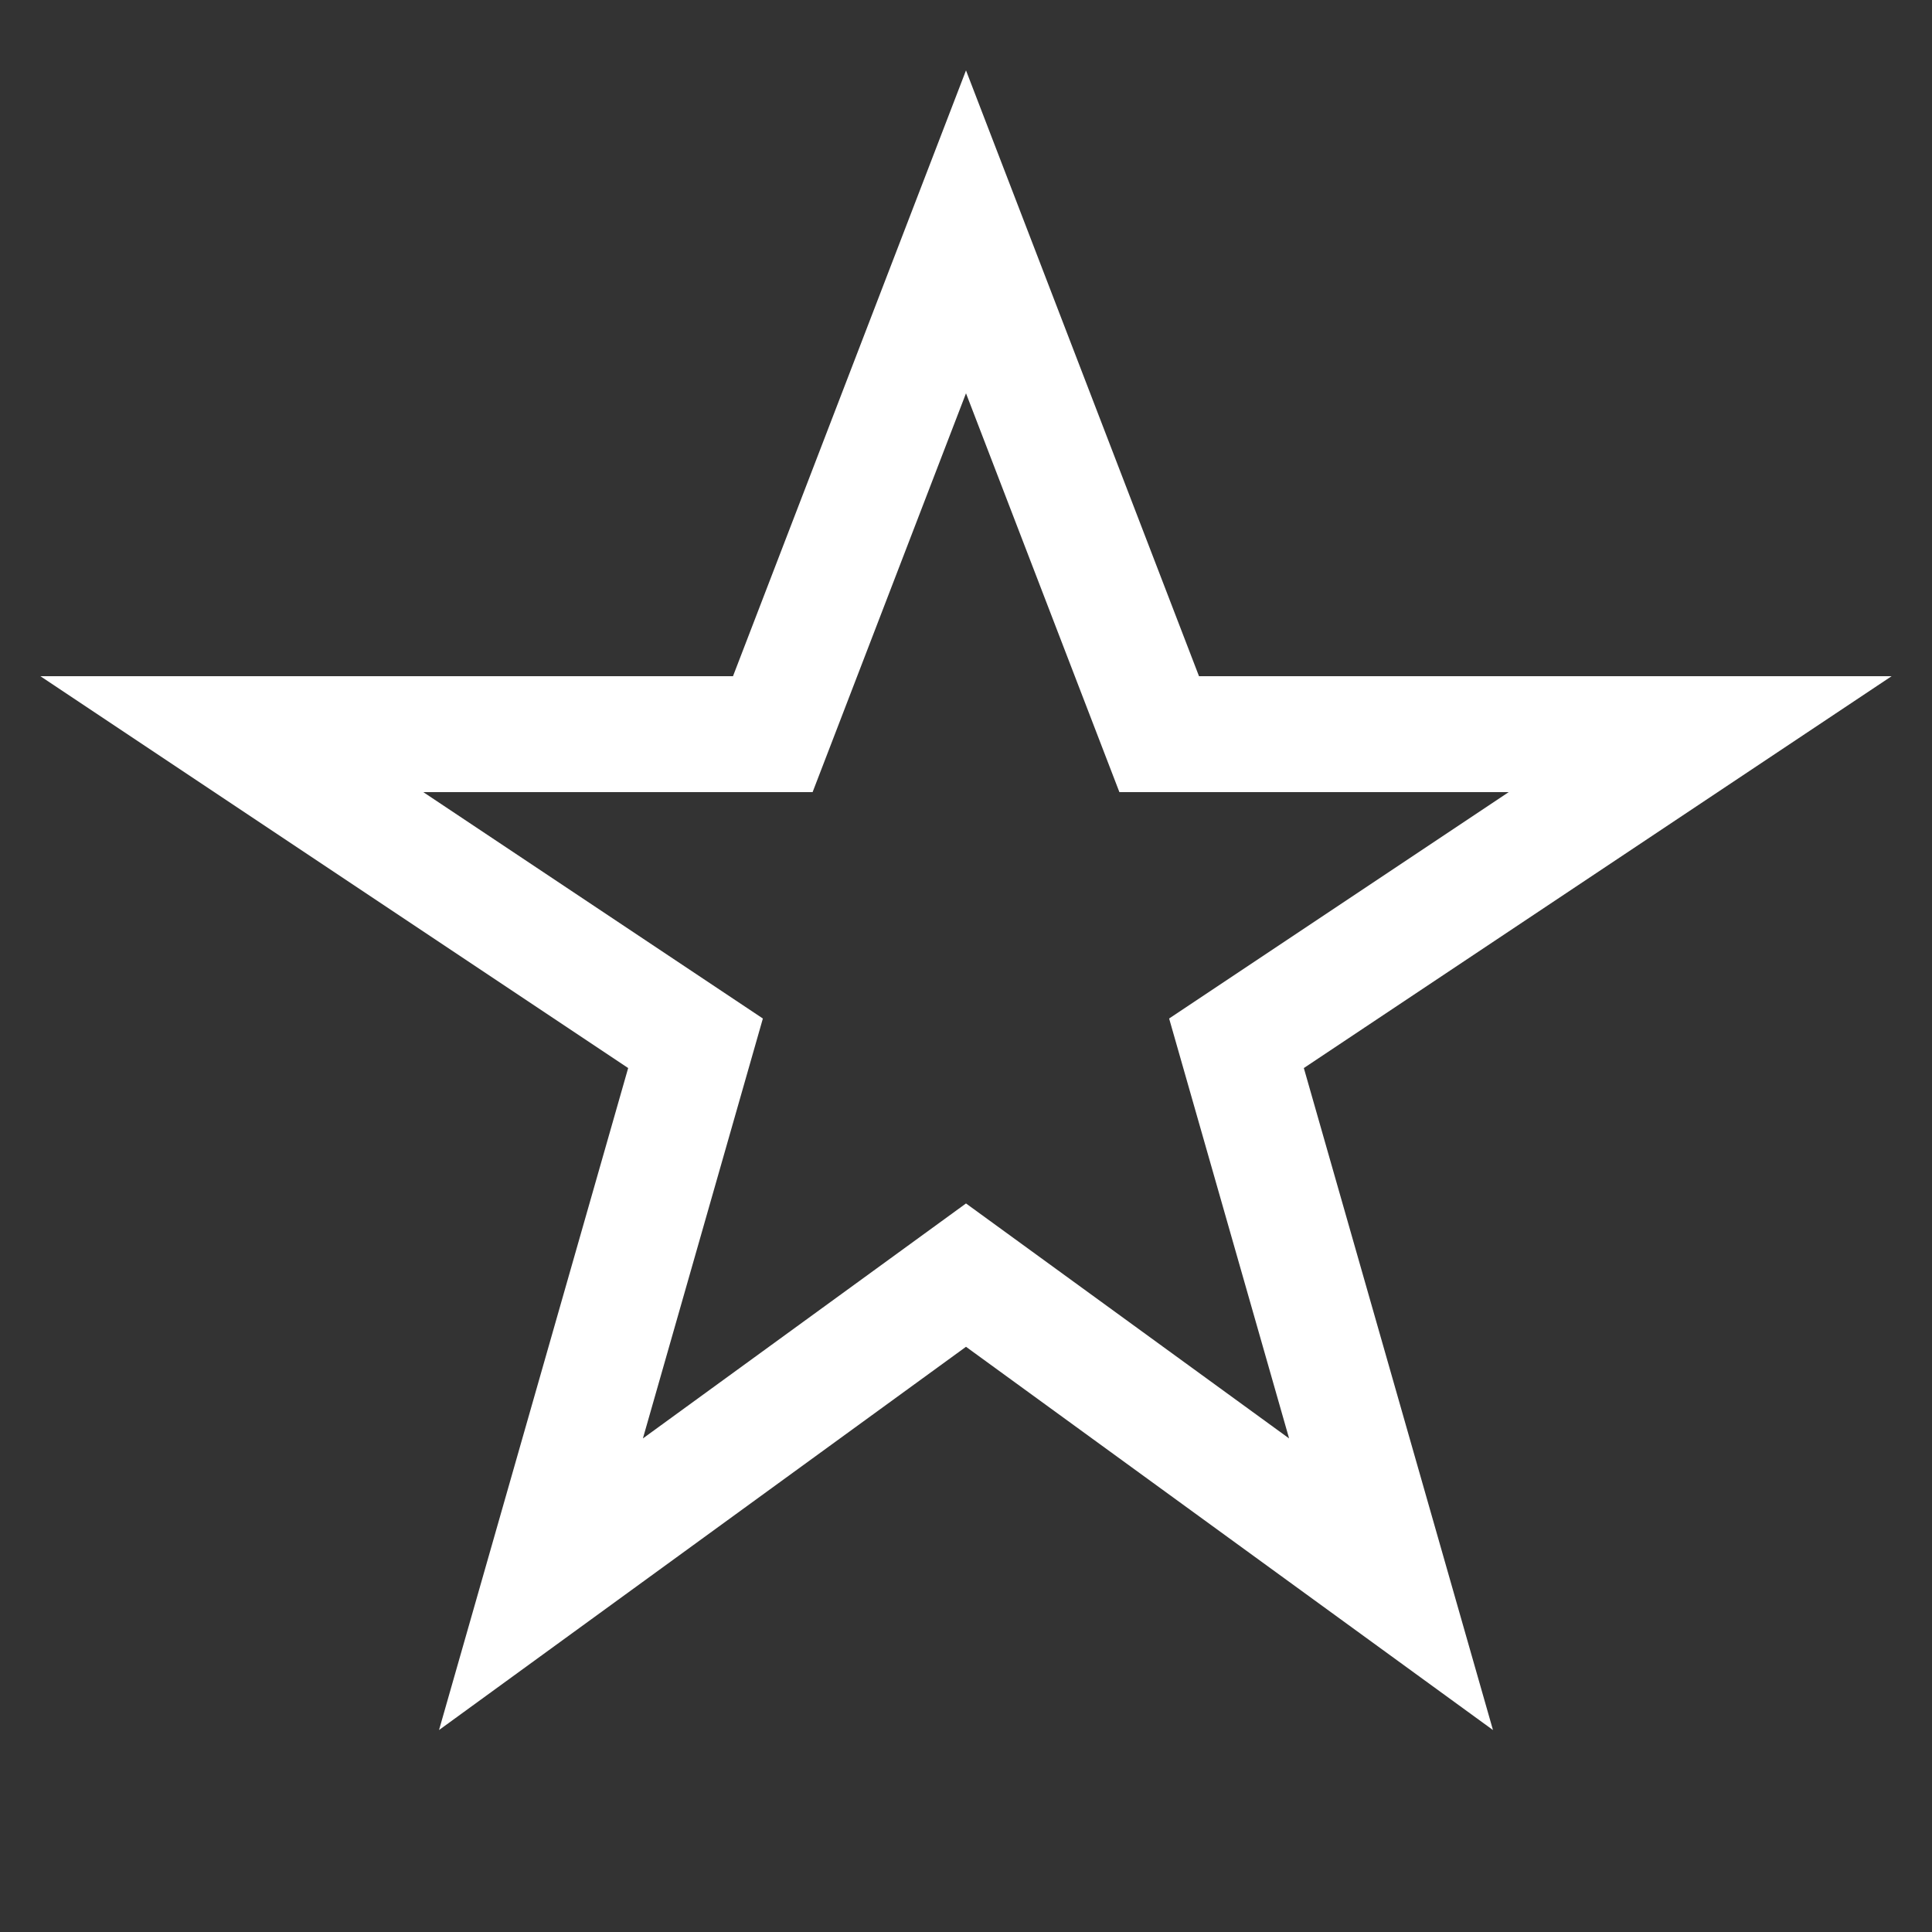 <svg xmlns="http://www.w3.org/2000/svg" viewBox="0 0 100 100"><rect x="0" y="0" width="100" height="100" fill="#333333" stroke="none"/><path d="M50 12 L60 38 L88 38 L64 54 L72 82 L50 66 L28 82 L36 54 L12 38 L40 38 Z" fill="none" stroke="#fff" stroke-width="6"/></svg>